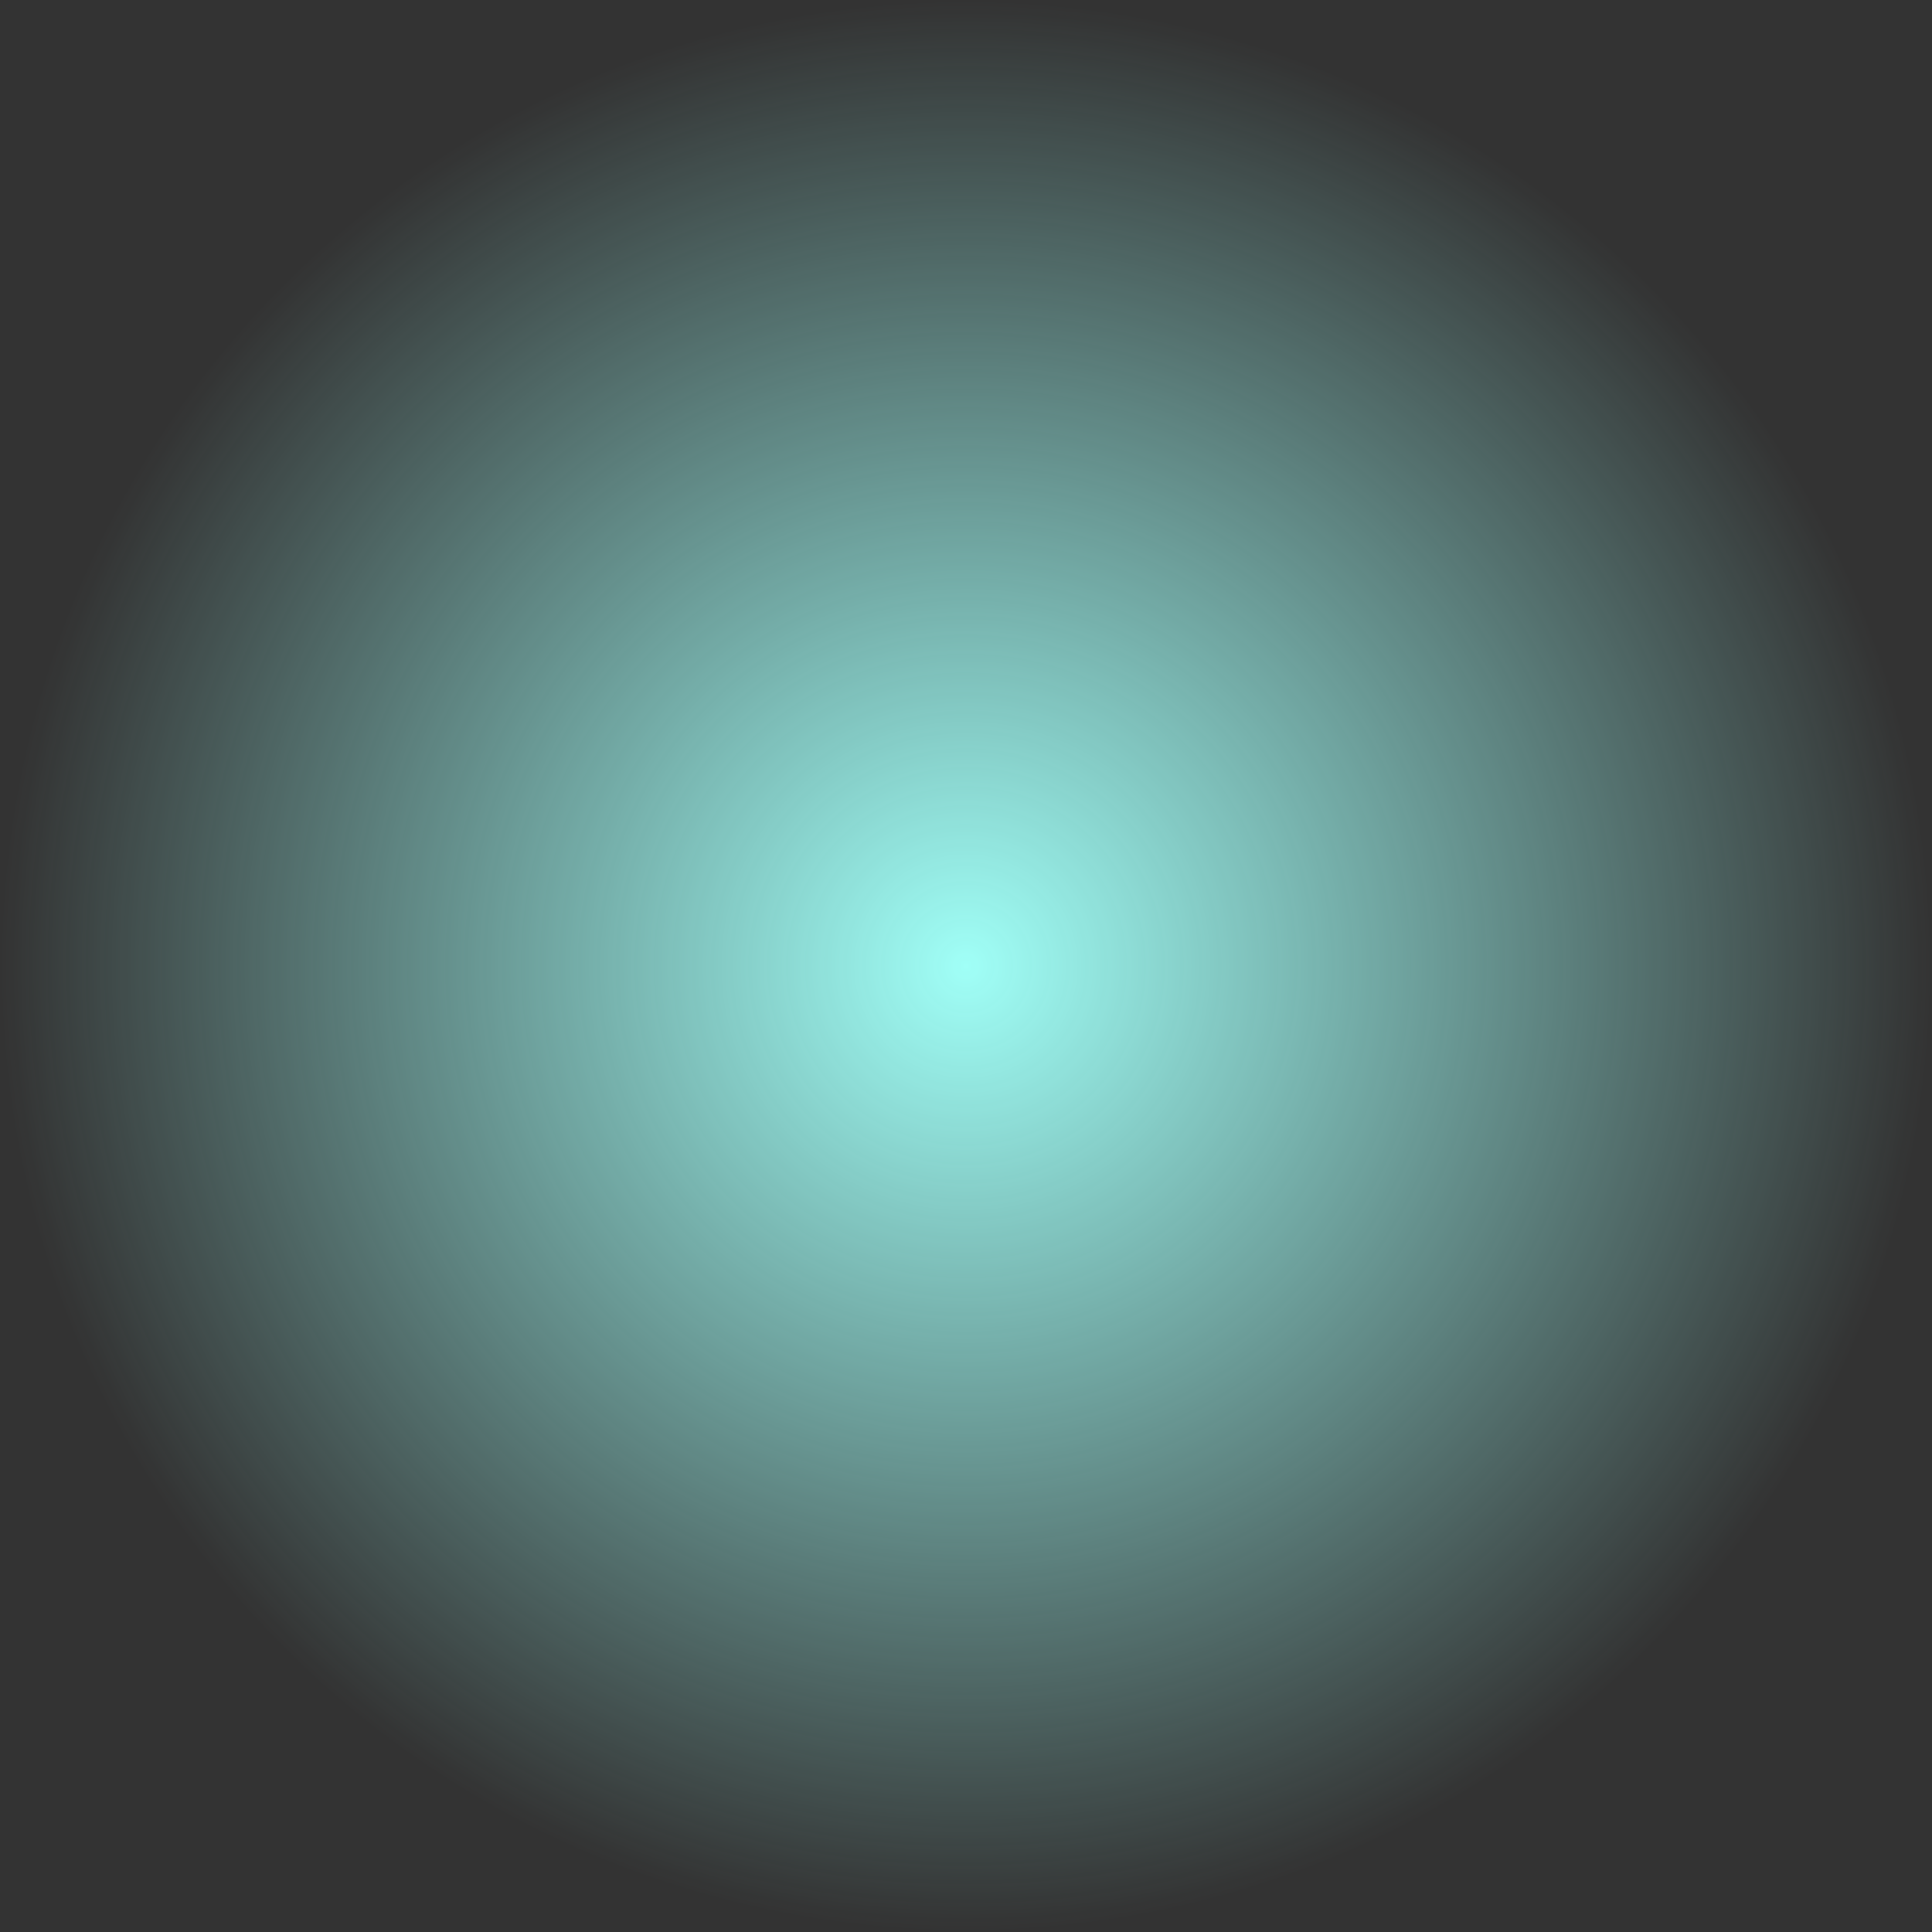 <svg version="1.1" xmlns="http://www.w3.org/2000/svg" xmlns:xlink="http://www.w3.org/1999/xlink" width="27" height="27" viewBox="0,0,27,27"><rect x="0" y="0" width="27" height="27" fill="#333333" stroke="none"/><defs><radialGradient cx="240" cy="180" r="13.5" gradientUnits="userSpaceOnUse" id="color-1"><stop offset="0" stop-color="#a0fff7"/><stop offset="1" stop-color="#a0fff7" stop-opacity="0"/></radialGradient></defs><g transform="translate(-226.5,-166.5)"><g fill="url(#color-1)" stroke="none" stroke-width="NaN" stroke-miterlimit="10"><path d="M226.5,180c0,-7.456 6.044,-13.5 13.5,-13.5c7.456,0 13.5,6.044 13.5,13.5c0,7.456 -6.044,13.5 -13.5,13.5c-7.456,0 -13.5,-6.044 -13.5,-13.5z" stroke-width="NaN"/></g></g></svg>